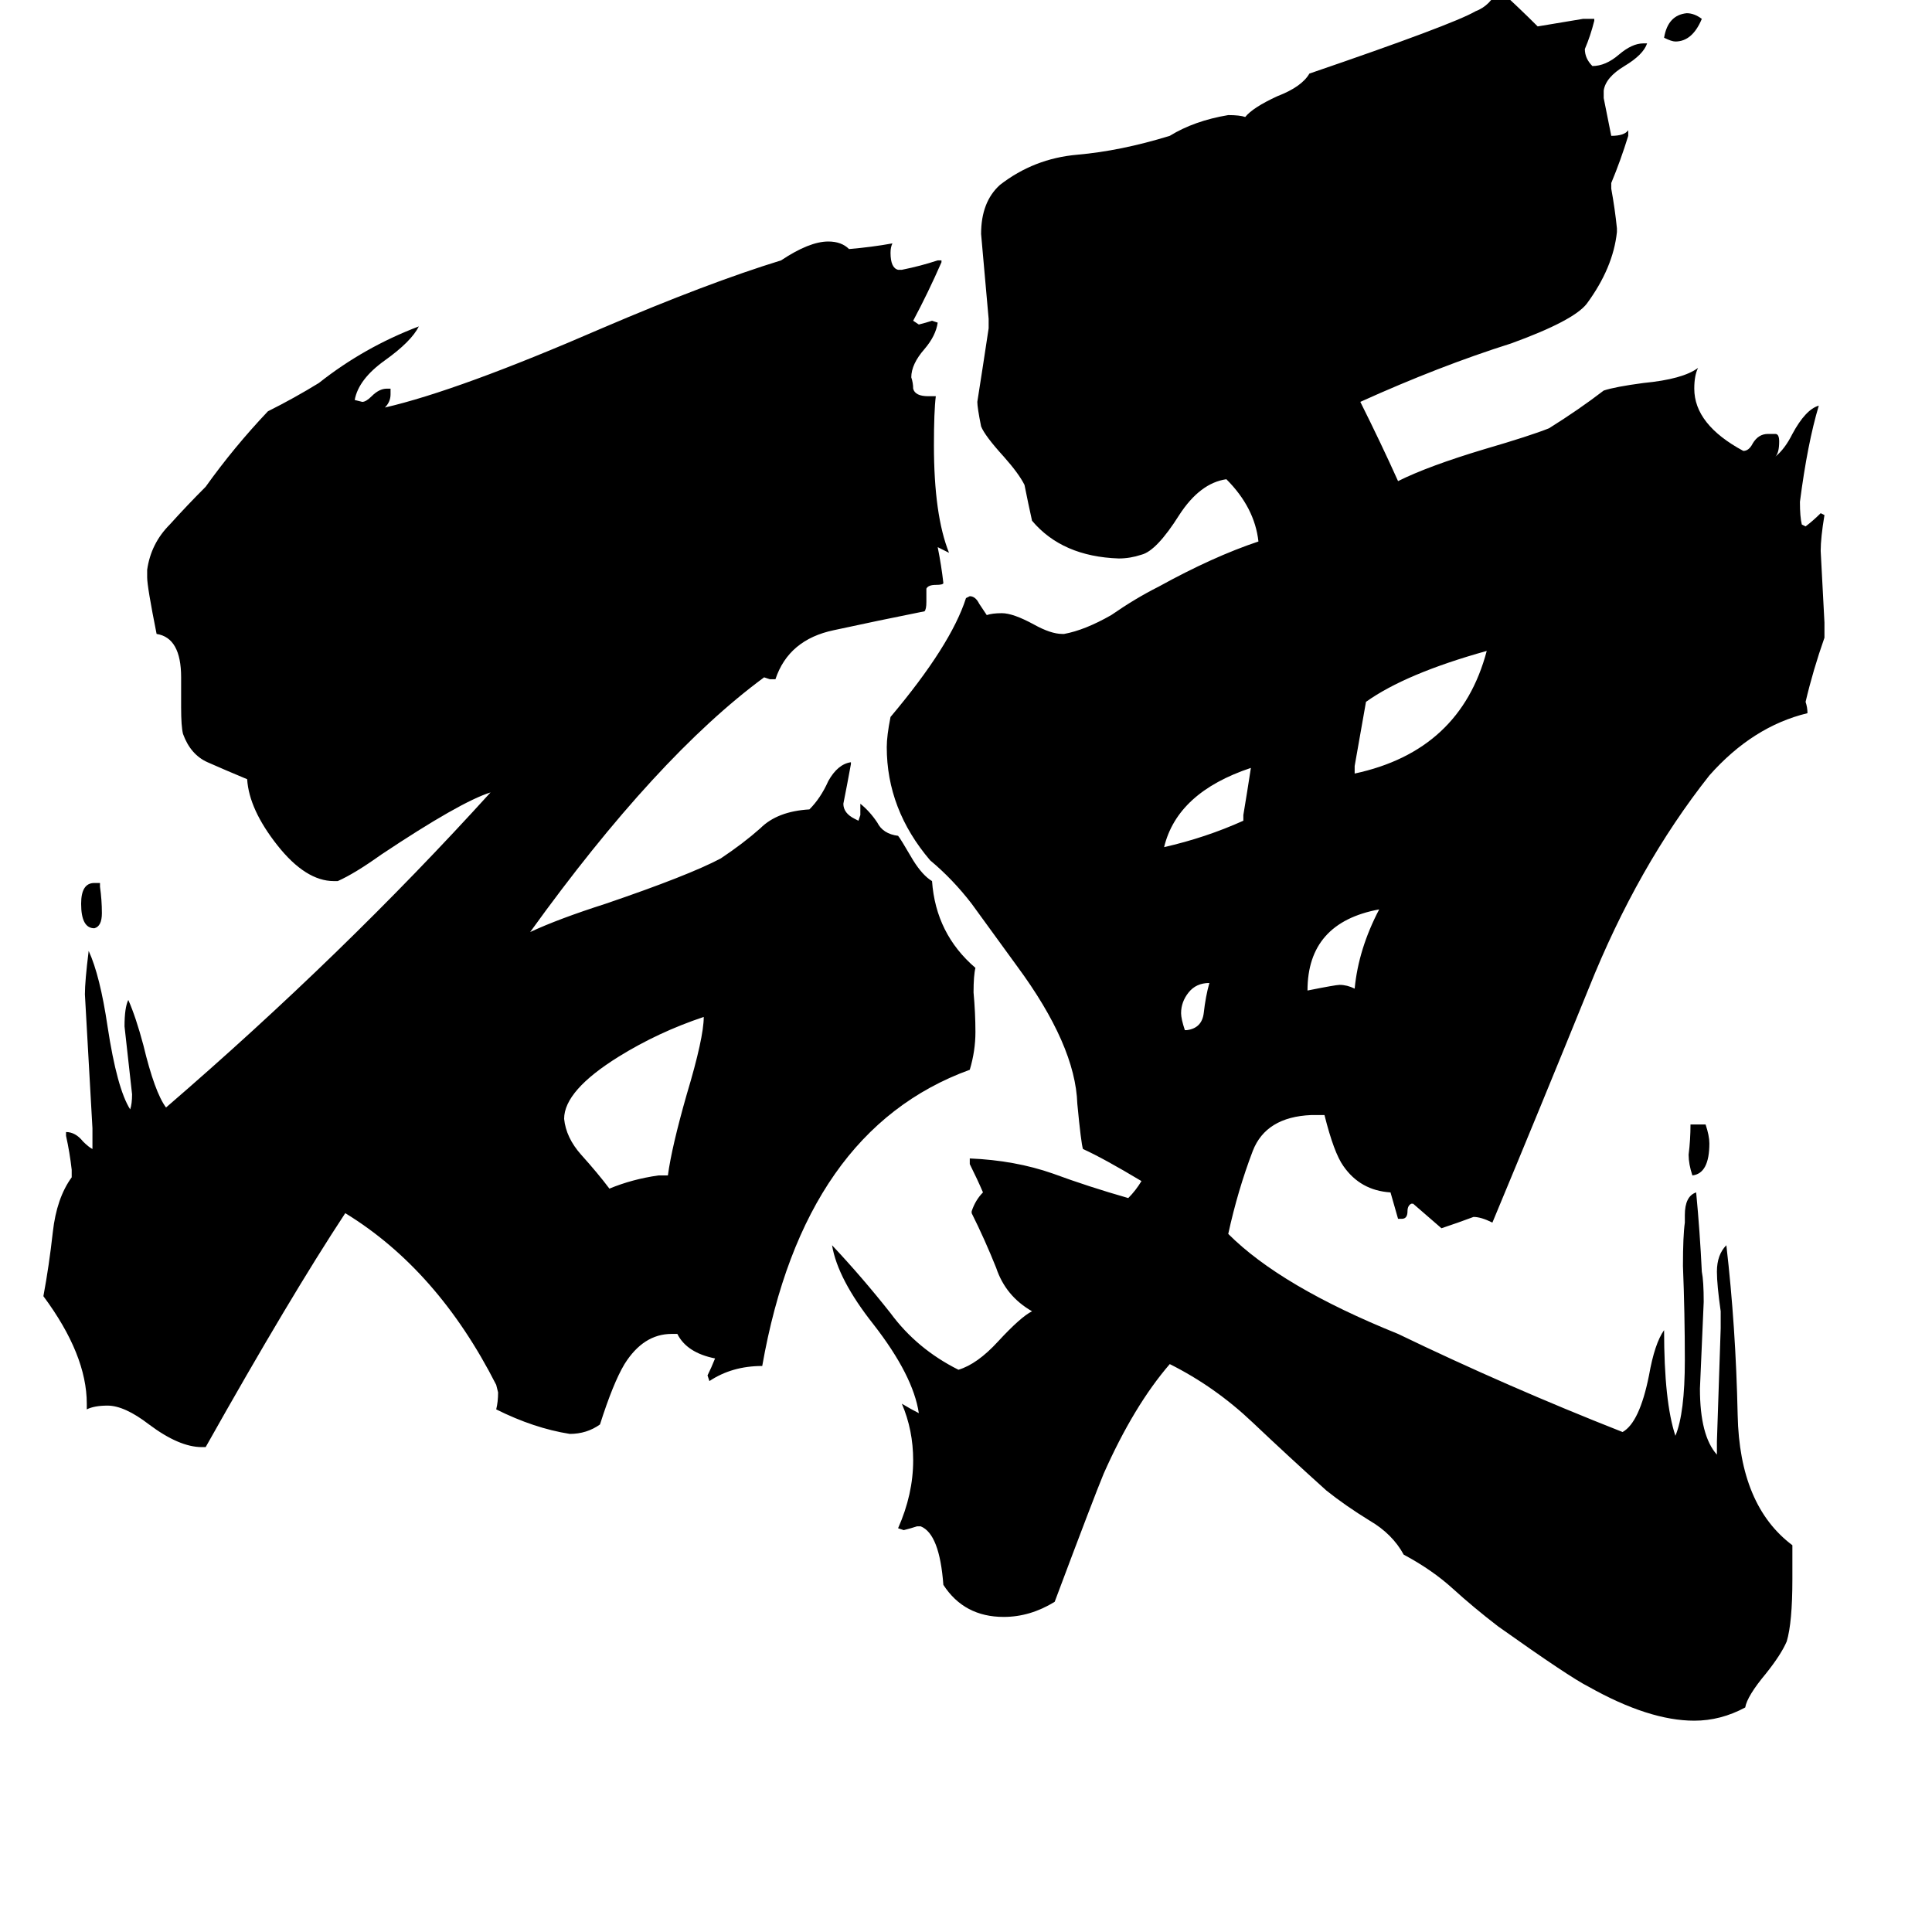 <svg xmlns="http://www.w3.org/2000/svg" viewBox="0 -800 1024 1024">
	<path fill="#000000" d="M902 -790Q897 -778 888 -778Q886 -778 882 -780Q884 -792 894 -793Q898 -793 902 -790ZM53 -332V-330Q54 -323 54 -316Q54 -309 50 -308Q43 -308 43 -321Q43 -332 50 -332ZM896 -204H904Q906 -198 906 -194Q906 -178 897 -177Q895 -183 895 -188Q896 -196 896 -204ZM628 -254H629Q637 -255 638 -263Q639 -272 641 -279Q634 -279 630 -274Q626 -269 626 -263Q626 -260 628 -254ZM718 -276Q720 -297 731 -318Q693 -311 693 -275Q708 -278 710 -278Q714 -278 718 -276ZM659 -365V-368Q661 -380 663 -393Q624 -380 617 -351Q639 -356 659 -365ZM718 -394V-390Q774 -402 788 -455Q745 -443 724 -428Q721 -411 718 -394ZM349 -177H354Q356 -192 364 -220Q373 -250 373 -261Q349 -253 328 -240Q299 -222 299 -207Q300 -197 308 -188Q317 -178 323 -170Q335 -175 349 -177ZM359 -93H356Q341 -93 331 -77Q325 -67 318 -45Q311 -40 302 -40Q283 -43 263 -53Q264 -57 264 -62L263 -66Q232 -127 183 -157Q154 -113 109 -33H107Q95 -33 79 -45Q66 -55 57 -55Q50 -55 46 -53V-56Q46 -82 23 -113Q26 -129 28 -147Q30 -165 38 -176V-180Q37 -189 35 -198V-200Q40 -200 44 -195Q47 -192 49 -191V-202Q47 -237 45 -273Q45 -280 47 -296Q53 -283 57 -256Q62 -223 69 -212Q70 -215 70 -220Q68 -238 66 -256Q66 -266 68 -270Q72 -261 76 -246Q82 -221 88 -213Q182 -294 260 -380Q244 -375 202 -347Q188 -337 179 -333H177Q162 -333 147 -352Q132 -371 131 -387Q119 -392 110 -396Q101 -400 97 -411Q96 -415 96 -425V-441Q96 -462 83 -464Q78 -489 78 -494V-498Q80 -512 90 -522Q99 -532 109 -542Q124 -563 142 -582Q156 -589 169 -597Q193 -616 222 -627Q218 -619 204 -609Q190 -599 188 -588L192 -587Q194 -587 197 -590Q201 -594 205 -594H207V-591Q207 -587 204 -584Q243 -593 319 -626Q375 -650 414 -662Q429 -672 439 -672Q446 -672 450 -668Q462 -669 473 -671Q472 -669 472 -666Q472 -658 476 -657H478Q488 -659 497 -662H499V-661Q492 -645 484 -630L487 -628Q491 -629 494 -630L497 -629Q496 -622 490 -615Q483 -607 483 -600Q484 -597 484 -594Q485 -590 492 -590H496Q495 -582 495 -564Q495 -527 503 -507L497 -510Q499 -500 500 -491Q500 -490 496 -490Q492 -490 491 -488V-481Q491 -477 490 -476Q465 -471 442 -466Q418 -461 411 -440H408L405 -441Q348 -399 281 -306Q296 -313 321 -321Q365 -336 382 -345Q394 -353 403 -361Q412 -370 429 -371Q435 -377 439 -386Q444 -395 451 -396V-395Q449 -384 447 -374Q447 -369 453 -366L455 -365L456 -368V-374Q461 -370 465 -364Q468 -358 476 -357Q477 -356 484 -344Q489 -336 494 -333Q496 -305 517 -287Q516 -283 516 -274Q517 -263 517 -253Q517 -243 514 -233Q426 -201 404 -76Q388 -76 376 -68L375 -71Q377 -75 379 -80Q364 -83 359 -93ZM950 19V37Q950 60 947 70Q944 77 936 87Q926 99 925 105Q912 112 898 112Q874 112 842 94Q832 89 794 62Q781 52 770 42Q759 32 744 24Q738 13 726 6Q713 -2 703 -10Q683 -28 664 -46Q644 -65 620 -77Q601 -55 585 -19Q580 -7 559 49Q546 57 532 57Q511 57 500 40Q498 13 488 9H486Q483 10 479 11L476 10Q484 -8 484 -26Q484 -42 478 -56Q483 -53 487 -51Q484 -71 463 -98Q444 -122 441 -140Q457 -123 472 -104Q486 -85 508 -74Q518 -77 529 -89Q541 -102 547 -105Q533 -113 528 -128Q522 -143 515 -157V-158Q517 -164 521 -168Q518 -175 514 -183V-186Q538 -185 558 -178Q577 -171 598 -165Q602 -169 605 -174Q585 -186 574 -191Q573 -194 571 -215Q570 -246 539 -288L515 -321Q505 -334 493 -344Q470 -371 470 -404Q470 -410 472 -420Q504 -458 512 -483L514 -484Q517 -484 519 -480Q521 -477 523 -474Q526 -475 531 -475Q537 -475 548 -469Q557 -464 563 -464H564Q575 -466 589 -474Q602 -483 614 -489Q643 -505 667 -513Q665 -531 650 -546Q636 -544 625 -527Q613 -508 605 -506Q599 -504 593 -504Q563 -505 547 -524Q545 -533 543 -543Q540 -549 532 -558Q522 -569 520 -574Q518 -584 518 -587Q521 -606 524 -626V-631Q522 -653 520 -676Q520 -693 530 -702Q548 -716 571 -718Q594 -720 620 -728Q633 -736 651 -739Q657 -739 660 -738Q664 -743 677 -749Q690 -754 694 -761Q770 -787 782 -794Q790 -797 794 -806Q805 -796 815 -786Q827 -788 839 -790H845V-789Q843 -781 840 -774Q840 -769 844 -765Q851 -765 858 -771Q865 -777 871 -777H873Q871 -771 861 -765Q851 -759 850 -752V-748Q852 -738 854 -728Q861 -728 863 -731V-728Q859 -715 854 -703V-700Q856 -689 857 -679V-677Q855 -658 841 -639Q834 -630 801 -618Q763 -606 721 -587Q732 -565 741 -545Q757 -553 787 -562Q811 -569 821 -573Q837 -583 850 -593Q856 -595 871 -597Q892 -599 900 -605Q898 -601 898 -594Q898 -575 924 -561Q927 -561 929 -565Q932 -570 937 -570H941Q943 -570 943 -566Q943 -560 941 -558Q946 -562 950 -570Q957 -583 964 -585Q958 -565 954 -534Q954 -526 955 -522L957 -521Q961 -524 965 -528L967 -527Q965 -515 965 -508Q966 -489 967 -470V-462Q961 -445 957 -428Q958 -425 958 -422Q929 -415 906 -389Q868 -341 842 -276Q816 -212 791 -152Q785 -155 781 -155Q773 -152 764 -149Q757 -155 749 -162H748Q746 -161 746 -158Q746 -154 743 -154H741Q739 -161 737 -168Q721 -169 712 -182Q707 -189 702 -209H695Q671 -208 664 -190Q656 -169 651 -146Q679 -118 741 -93Q799 -65 860 -41Q869 -46 874 -71Q877 -88 882 -95Q882 -57 888 -39Q893 -51 893 -79Q893 -104 892 -129Q892 -145 893 -152V-156Q893 -166 899 -168Q901 -147 902 -126Q903 -121 903 -110Q902 -87 901 -64Q901 -39 910 -29V-36Q911 -66 912 -96V-105Q910 -119 910 -126Q910 -135 915 -140Q920 -97 921 -50Q922 -2 950 19Z"/>
</svg>
